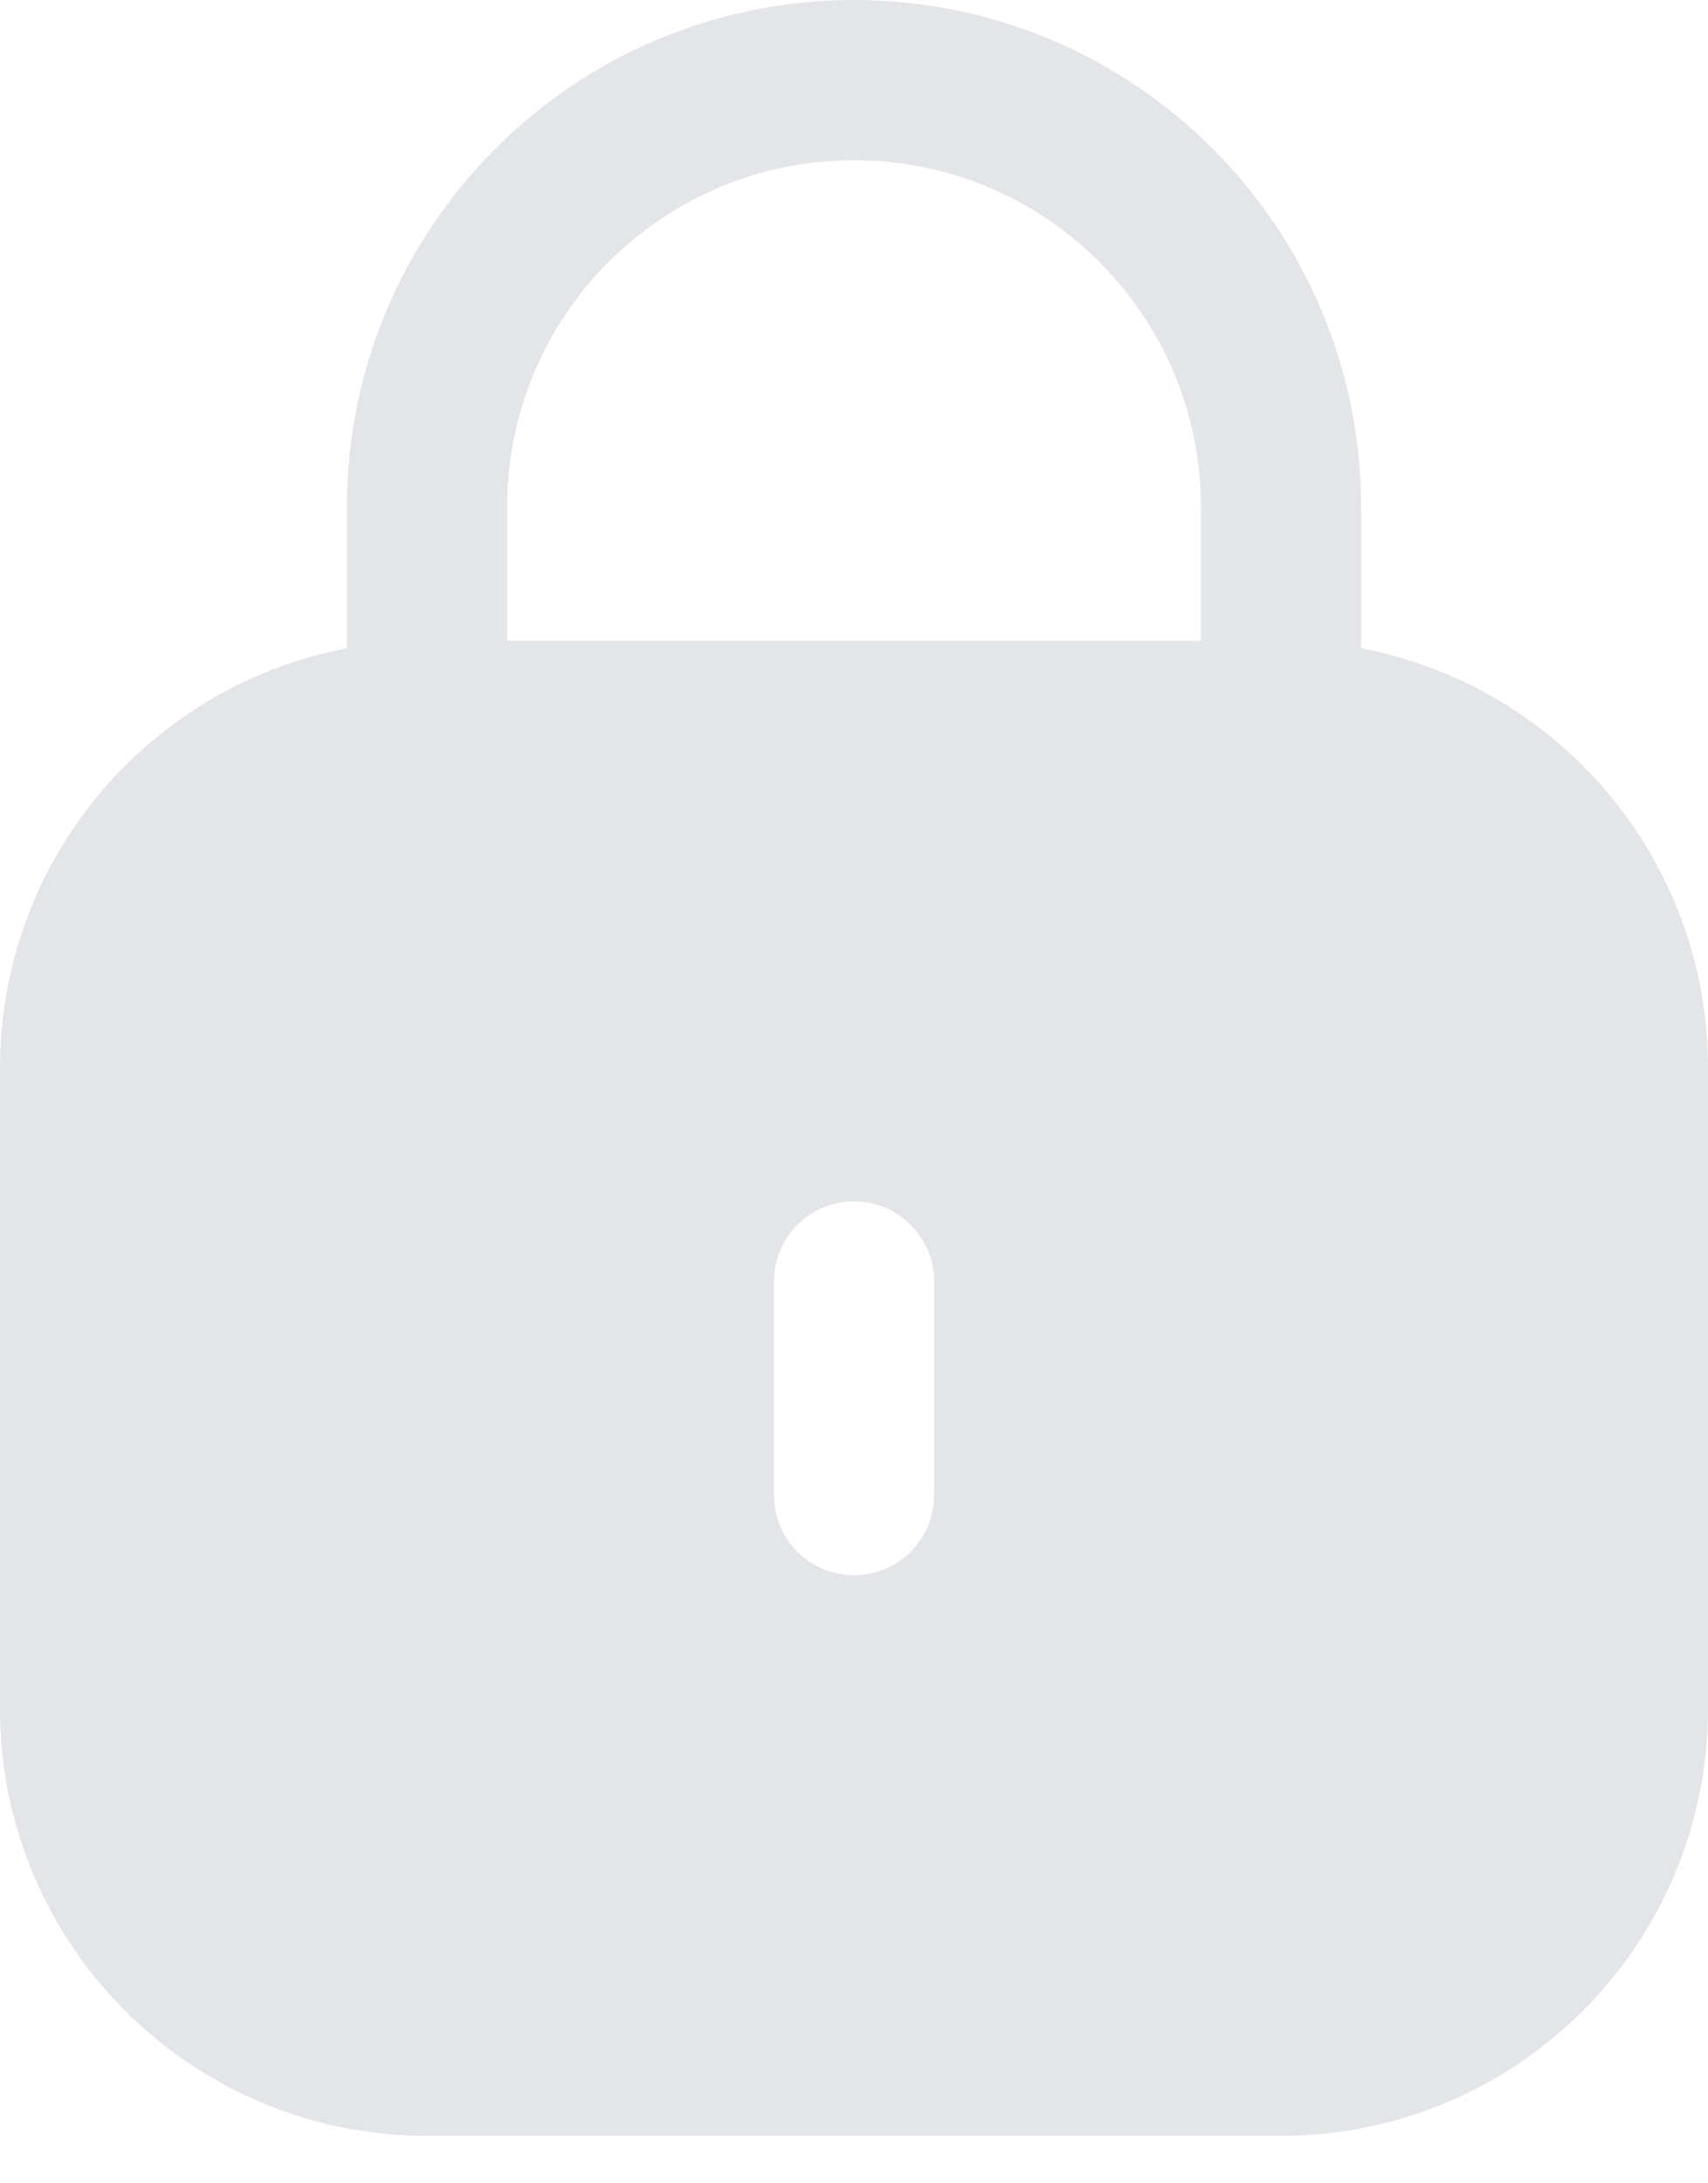 <svg width="18" height="23" viewBox="0 0 18 23" fill="none" xmlns="http://www.w3.org/2000/svg">
<path fill-rule="evenodd" clip-rule="evenodd" d="M5.344 5.344C5.344 3.324 6.981 1.688 9 1.688C11.019 1.688 12.656 3.324 12.656 5.344V6.75H5.344V5.344ZM3.656 6.829V5.344C3.656 2.392 6.049 0 9 0C11.951 0 14.344 2.392 14.344 5.344V6.829C16.426 7.224 18 9.053 18 11.25V18C18 20.485 15.985 22.5 13.5 22.5H4.5C2.015 22.5 0 20.485 0 18V11.25C0 9.053 1.574 7.224 3.656 6.829ZM9 12.656C9.466 12.656 9.844 13.034 9.844 13.5V15.75C9.844 16.216 9.466 16.594 9 16.594C8.534 16.594 8.156 16.216 8.156 15.75V13.5C8.156 13.034 8.534 12.656 9 12.656Z" fill="#D0D4D9" fill-opacity="0.6"/>
</svg>
